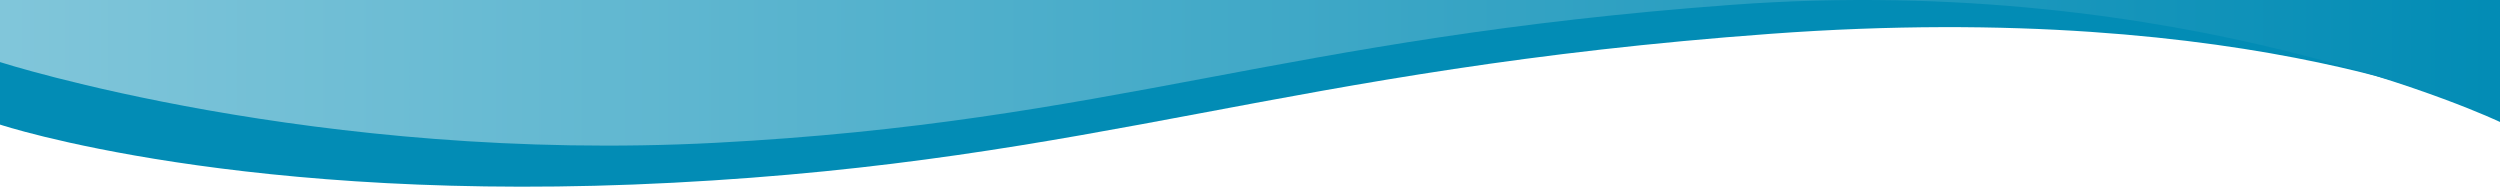 <svg width="1920" height="144" viewBox="0 0 1920 144" fill="none" xmlns="http://www.w3.org/2000/svg">
<path d="M0 0H534H1187.5H1920V90.676C1920 90.676 1734.84 -1.545 1359.83 25.969C984.821 53.483 847.767 123.078 517.002 140.342C186.237 157.606 0 95.676 0 95.676V0Z" fill="url(#paint0_linear_659_1870)"/>
<path d="M0 0H723.5H1214.5H1920V93.677C1920 93.677 1678 -21.823 1330.5 3.677C983 29.177 856 93.677 549.5 109.677C243 125.677 0 47.677 0 47.677V0Z" fill="url(#paint1_linear_659_1870)"/>
<defs>
<linearGradient id="paint0_linear_659_1870" x1="1985.75" y1="-580.964" x2="-46.262" y2="73.636" gradientUnits="userSpaceOnUse">
<stop stop-color="#028CB5"/>
<stop offset="1" stop-color="#028CB5"/>
</linearGradient>
<linearGradient id="paint1_linear_659_1870" x1="1920" y1="-1.43798e-05" x2="0" y2="0" gradientUnits="userSpaceOnUse">
<stop stop-color="#028CB5"/>
<stop offset="1" stop-color="#81C6DA"/>
</linearGradient>
</defs>
</svg>
